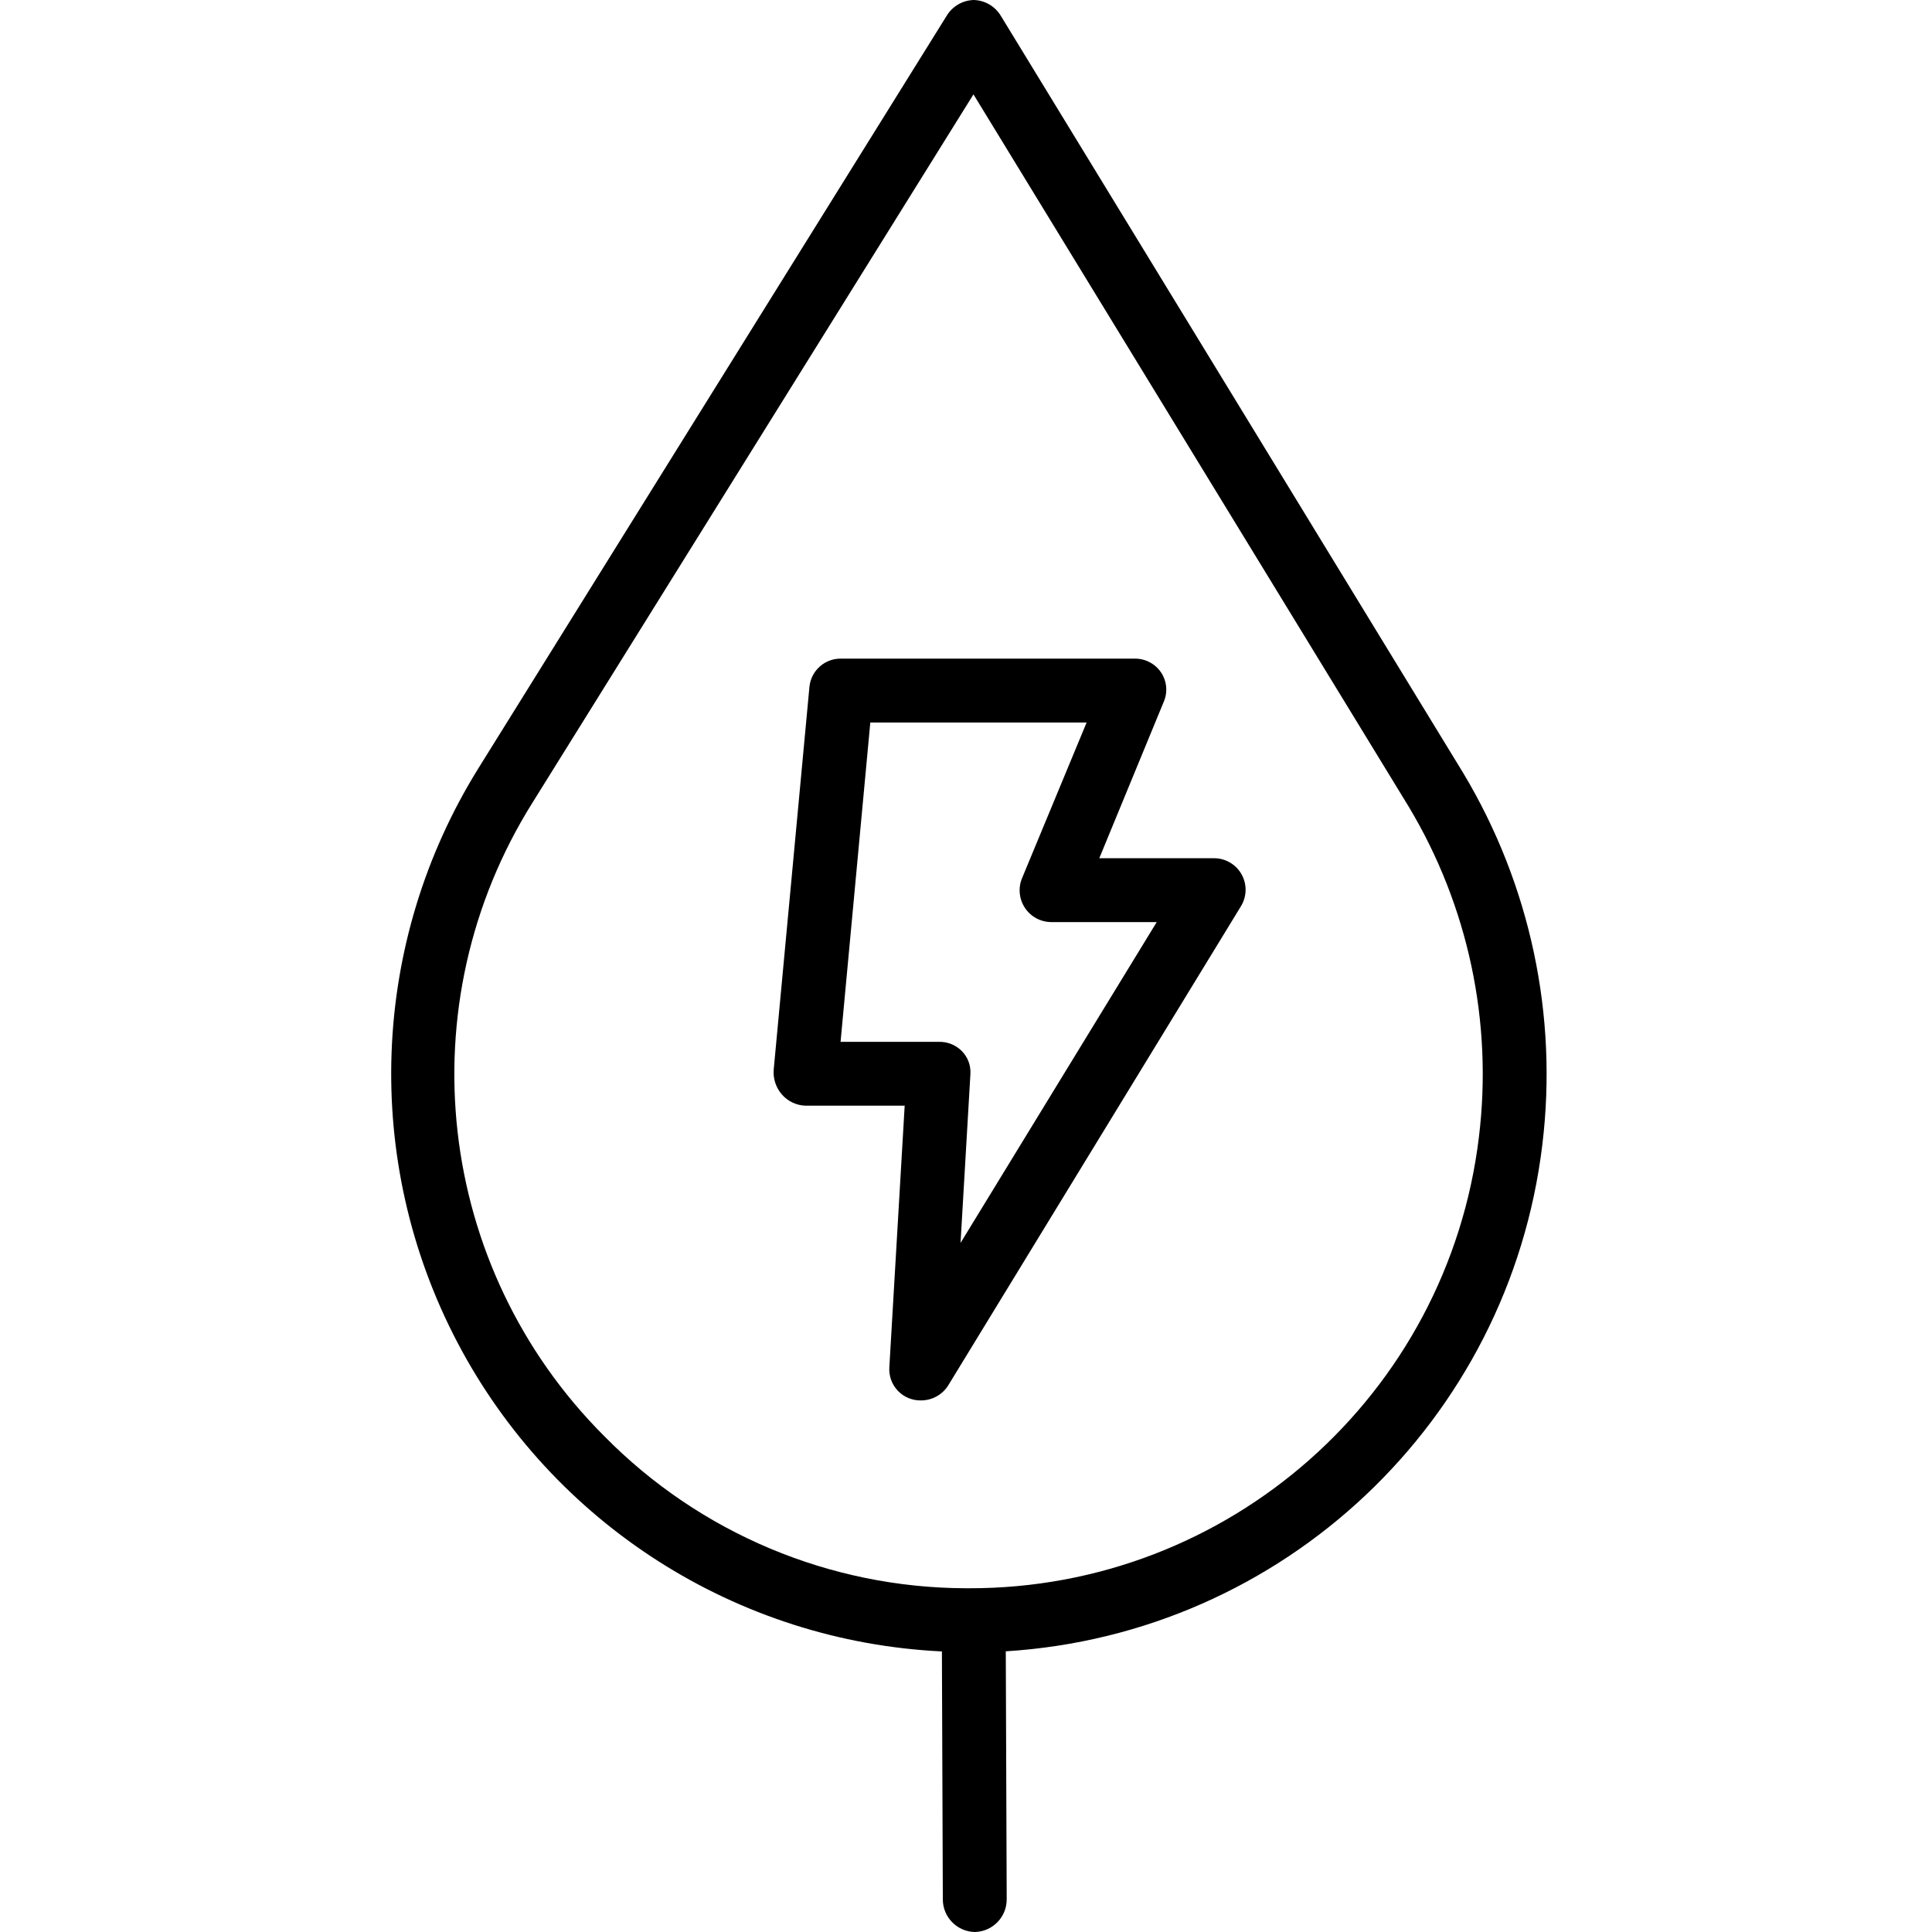<svg height="484pt" viewBox="-97 0 483 484" width="484pt" xmlns="http://www.w3.org/2000/svg"><path d="m153.262 4.027c-1.422-2.418-3.988-3.941-6.793-4.027h-.035c-2.793.078-5.352 1.578-6.789 3.973l-117.27 188.449c-27.148 43.629-29.16 98.367-5.289 143.871 23.871 45.5 70.055 74.961 121.379 77.418l.23 62.113c0 4.445 3.555 8.078 8 8.176h.027c4.461-.105 8.012-3.77 7.973-8.23l-.23-62.086c69.547-4.344 126.082-57.719 134.414-126.902 3.938-32.352-3.02-65.094-19.77-93.051zm119.738 280.785c-7.781 64.656-62.723 113.25-127.844 113.074h-.688c-34.074-.094-66.695-13.816-90.59-38.109l-.031-.027c-42.258-42.266-49.688-108.129-17.902-158.746l110.426-177.363 109.062 178.484c14.891 24.84 21.074 53.938 17.566 82.688zm0 0"/><path d="m206.543 215h-28.652l16.176-39.258c1.02-2.418.738-5.184-.746-7.348-1.5-2.18-4-3.457-6.648-3.398h-73.426c-4.094-.086-7.566 2.992-7.969 7.066l-8.945 95.816c-.211 2.297.531 4.582 2.051 6.316 1.496 1.715 3.641 2.73 5.914 2.801h24.84l-3.844 65.539c-.141 2.188.641 4.332 2.16 5.91 1.52 1.578 3.637 2.441 5.824 2.383 2.793-.012 5.379-1.473 6.828-3.859l73.266-119.93c1.508-2.453 1.562-5.531.145-8.035-1.422-2.504-4.094-4.039-6.973-4.004zm-63.41 96.371 2.473-42.34c.125-2.133-.664-4.219-2.168-5.738-1.535-1.543-3.648-2.375-5.824-2.293h-24.539l7.453-80h54.188l-16.176 39c-1.02 2.461-.734 5.27.75 7.48 1.484 2.211 3.98 3.531 6.641 3.52h26.348zm0 0"/></svg>